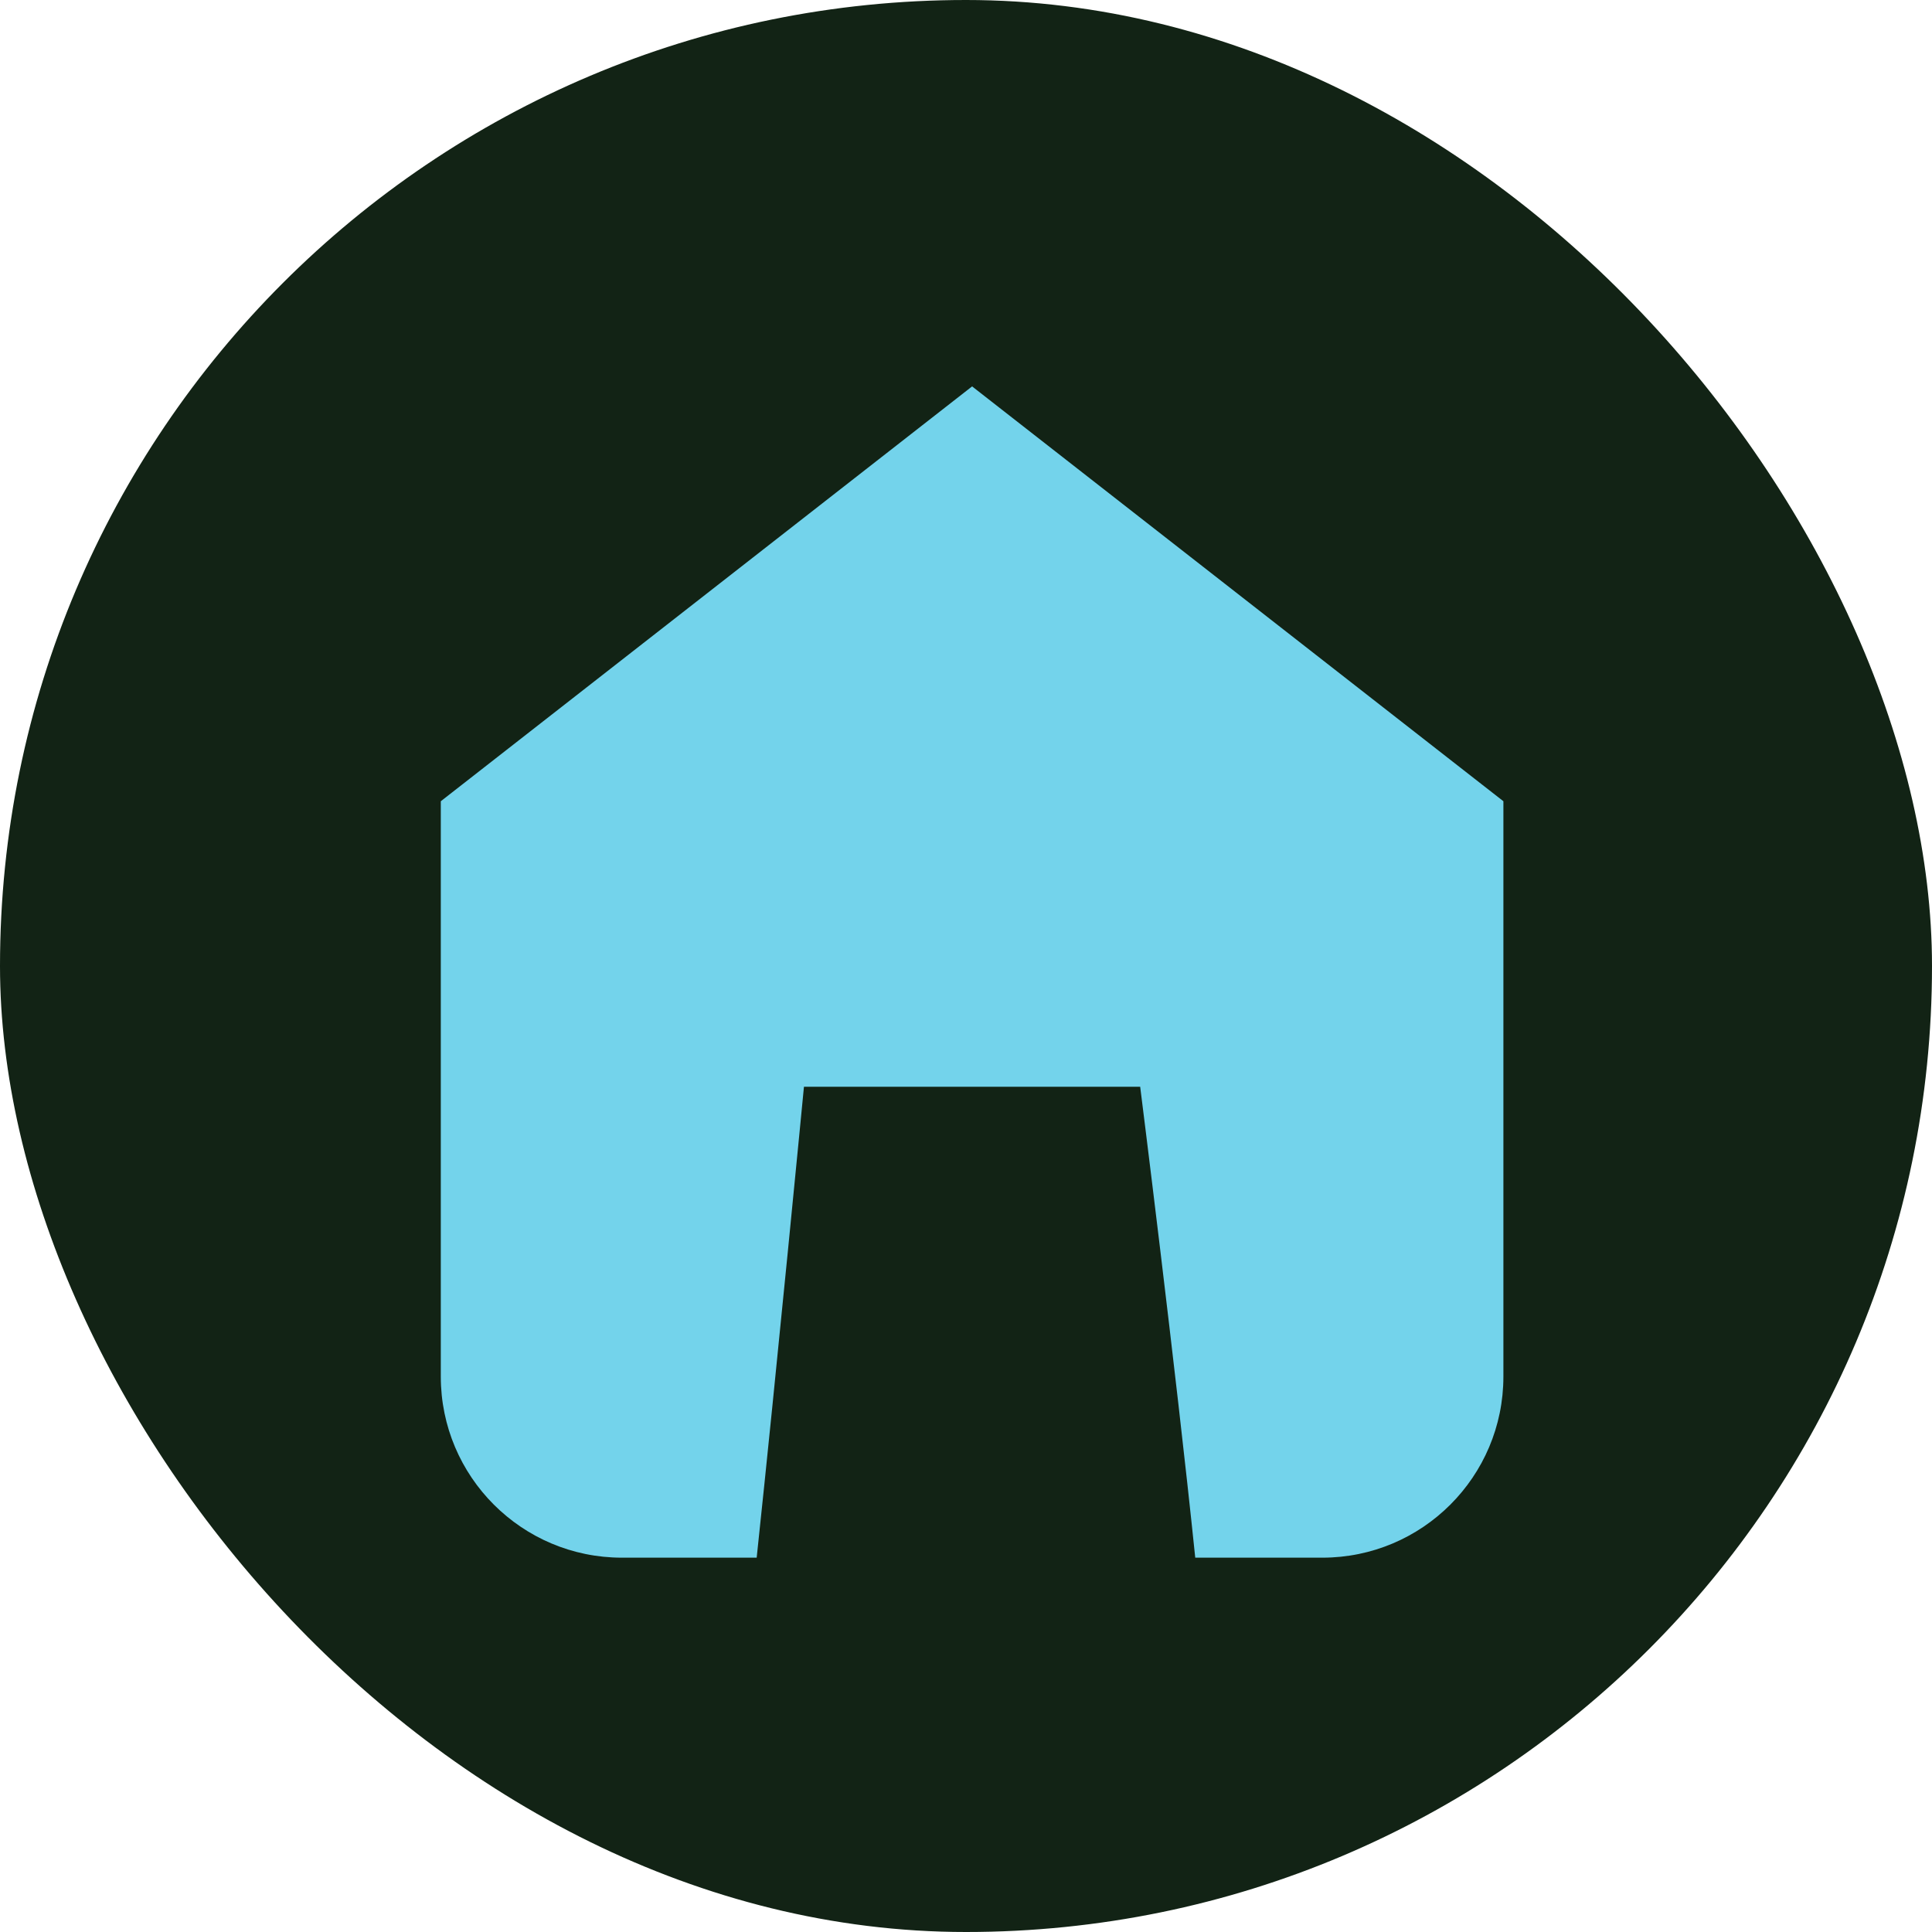 <svg width="32" height="32" viewBox="0 0 32 32" fill="none" xmlns="http://www.w3.org/2000/svg">
<rect width="32" height="32" rx="16" fill="#122315"/>
<path fill-rule="evenodd" clip-rule="evenodd" d="M12.533 25.8H10.301C8.644 25.8 7.301 24.457 7.301 22.8V13.271L16.101 6.4L24.901 13.271V22.8C24.901 24.457 23.558 25.8 21.901 25.8H19.797C19.475 22.674 18.885 18 18.885 18H13.316C13.316 18 12.862 22.711 12.533 25.8Z" fill="#73D3EB"/>
</svg>

